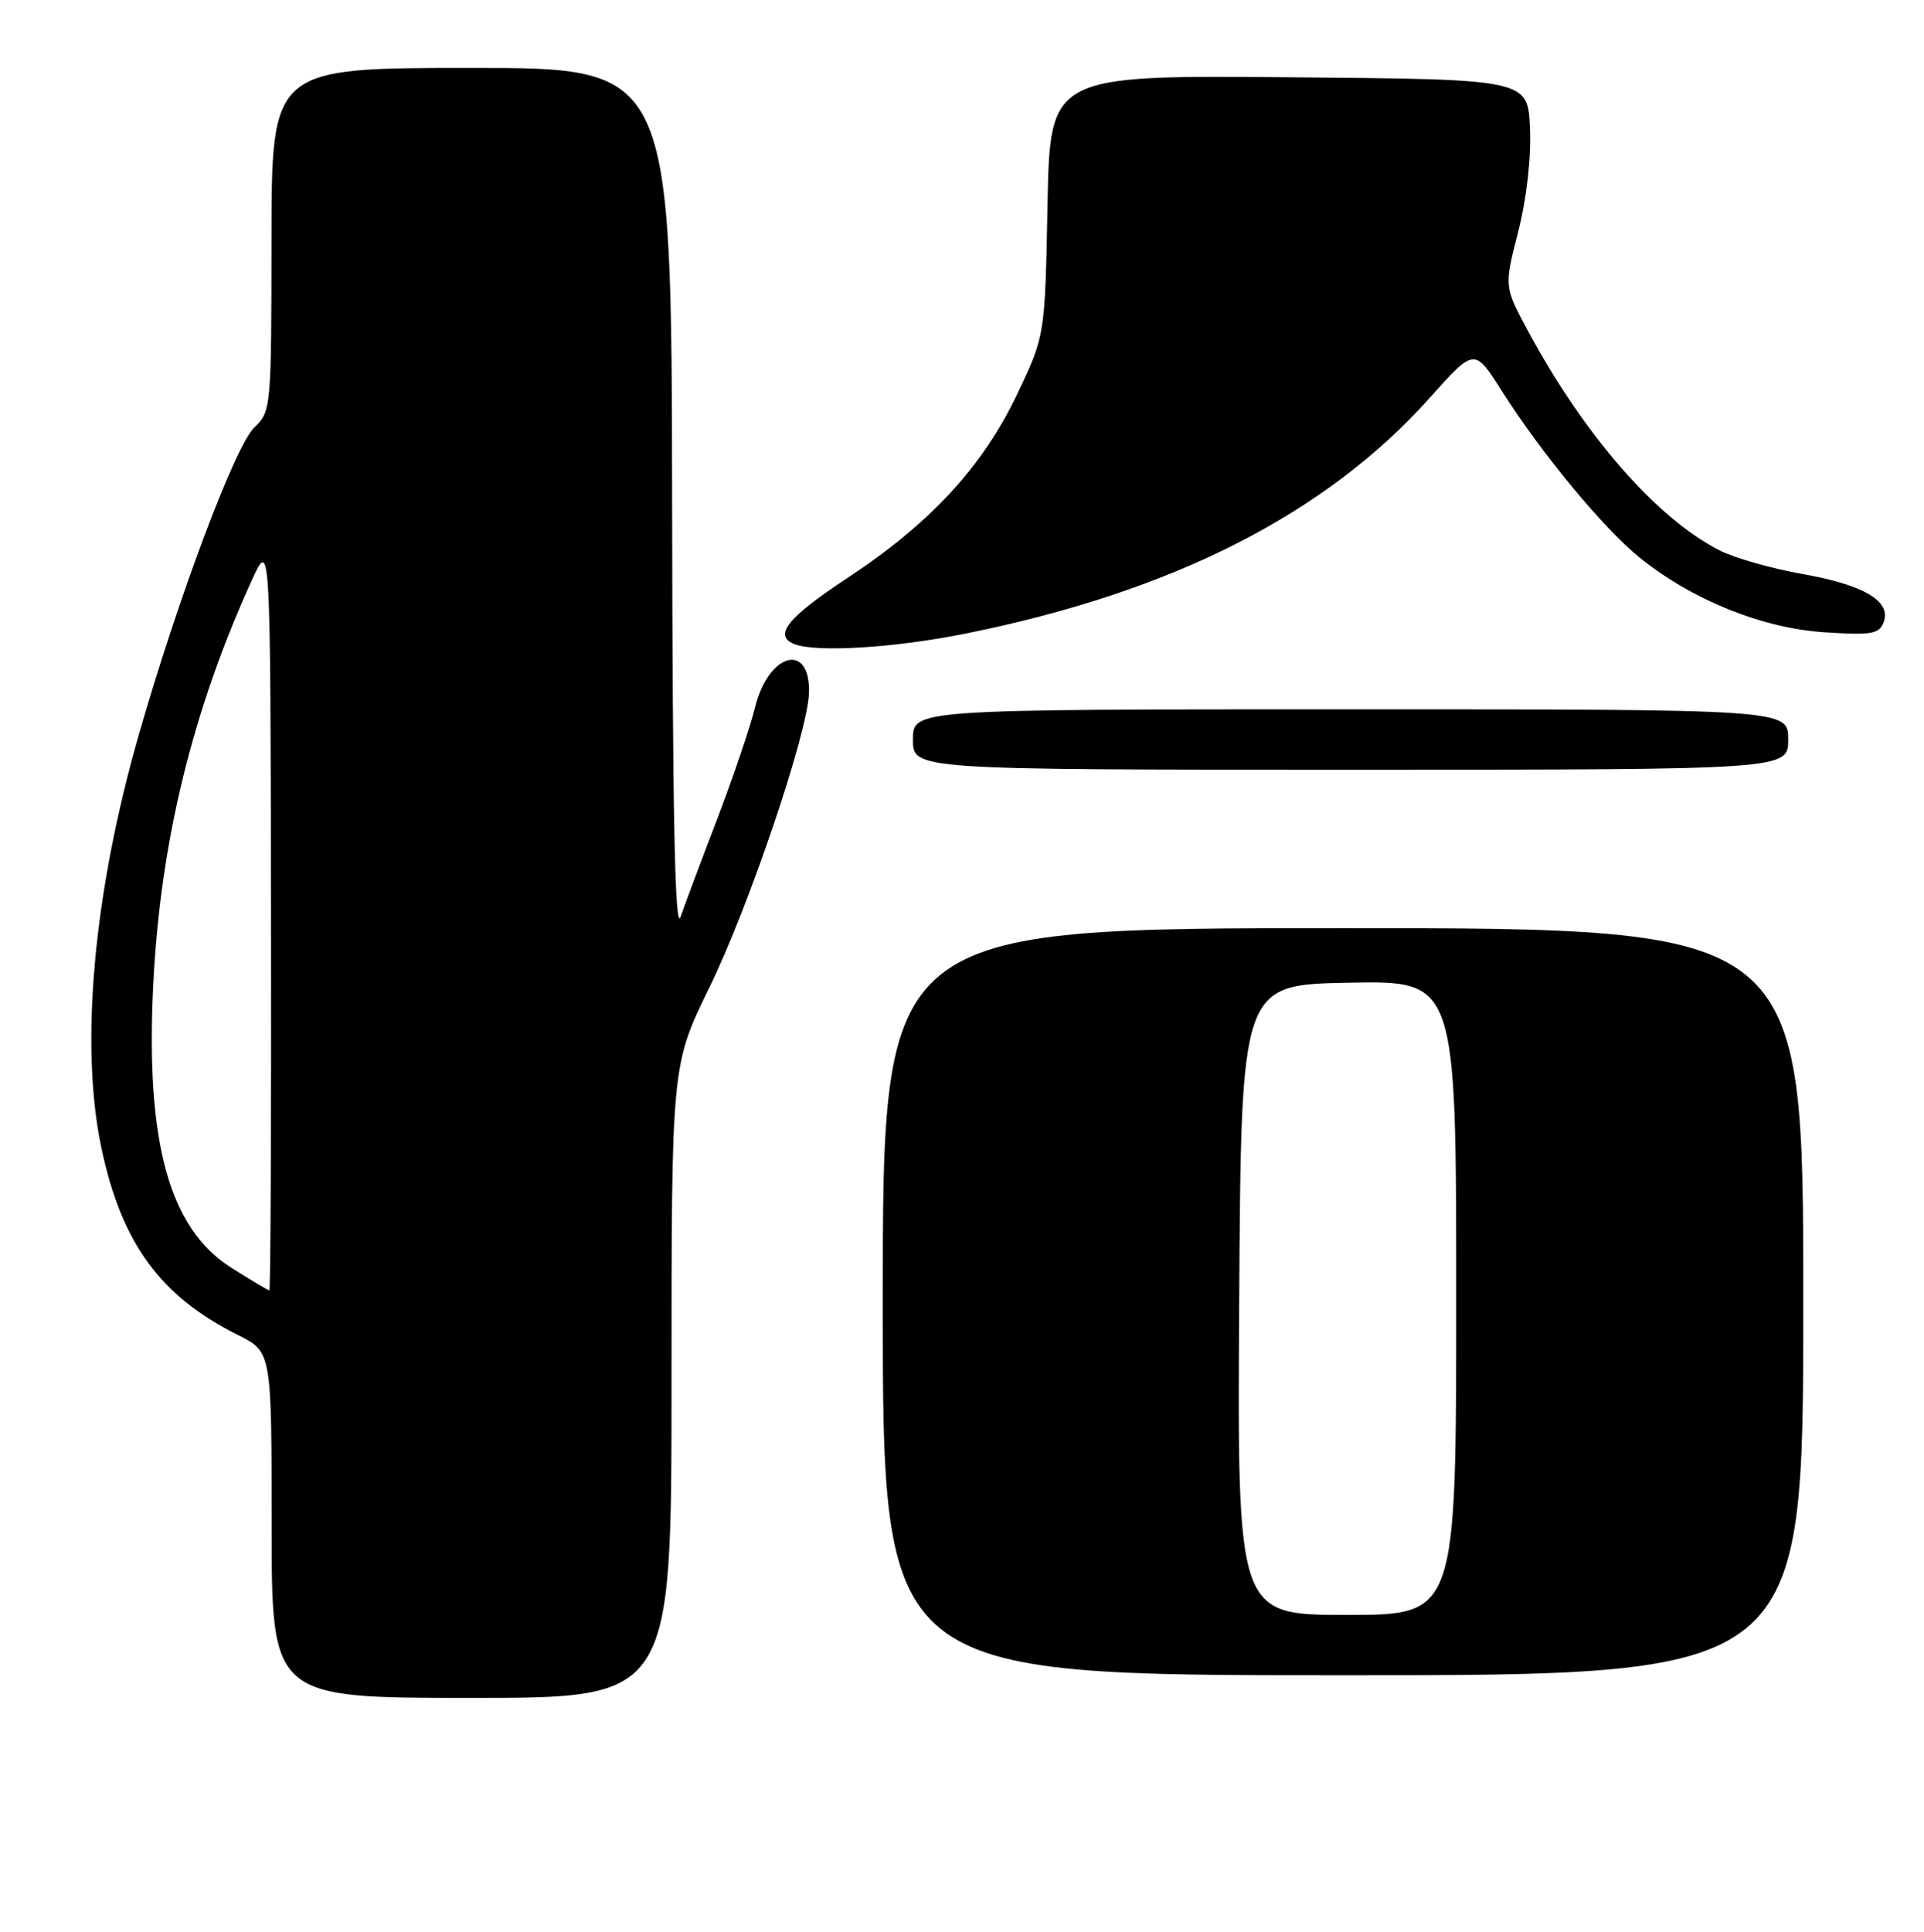<?xml version="1.0" encoding="UTF-8" standalone="no"?>
<!DOCTYPE svg PUBLIC "-//W3C//DTD SVG 1.1//EN" "http://www.w3.org/Graphics/SVG/1.1/DTD/svg11.dtd" >
<svg xmlns="http://www.w3.org/2000/svg" xmlns:xlink="http://www.w3.org/1999/xlink" version="1.1" viewBox="0 0 255 256">
 <g >
 <path fill="currentColor"
d=" M 89.00 183.06 C 89.00 141.13 89.00 141.13 94.02 130.86 C 99.26 120.16 107.08 97.03 107.22 91.82 C 107.42 85.02 101.86 86.49 100.08 93.72 C 99.43 96.35 97.17 103.00 95.07 108.50 C 92.96 114.00 90.77 119.85 90.20 121.50 C 89.45 123.65 89.14 108.06 89.08 66.75 C 89.00 9.00 89.00 9.00 62.50 9.00 C 36.00 9.00 36.00 9.00 35.98 31.75 C 35.97 54.06 35.92 54.54 33.71 56.64 C 31.20 59.01 23.74 78.84 18.47 97.12 C 12.40 118.17 10.55 138.47 13.44 152.13 C 16.12 164.76 21.23 171.76 31.53 176.91 C 36.00 179.14 36.00 179.14 36.00 202.07 C 36.00 225.00 36.00 225.00 62.50 225.00 C 89.00 225.00 89.00 225.00 89.00 183.06 Z  M 239.00 172.50 C 239.00 123.00 239.00 123.00 178.00 123.00 C 117.00 123.00 117.00 123.00 117.00 172.50 C 117.00 222.00 117.00 222.00 178.00 222.00 C 239.00 222.00 239.00 222.00 239.00 172.50 Z  M 237.00 98.00 C 237.00 94.00 237.00 94.00 179.00 94.00 C 121.00 94.00 121.00 94.00 121.00 98.00 C 121.00 102.00 121.00 102.00 179.00 102.00 C 237.00 102.00 237.00 102.00 237.00 98.00 Z  M 127.87 83.98 C 155.38 78.46 175.68 68.16 189.52 52.69 C 195.42 46.09 195.42 46.09 199.04 51.80 C 204.34 60.13 212.50 70.01 217.31 73.89 C 224.22 79.47 233.49 83.23 241.73 83.78 C 248.02 84.20 249.05 84.03 249.65 82.47 C 250.72 79.68 247.07 77.51 238.86 76.06 C 234.81 75.34 229.90 73.95 227.95 72.96 C 219.58 68.72 209.94 57.68 202.45 43.74 C 199.36 37.98 199.36 37.98 201.21 30.74 C 202.33 26.35 202.95 20.94 202.78 17.00 C 202.50 10.50 202.50 10.50 170.83 10.24 C 139.17 9.97 139.17 9.97 138.83 27.24 C 138.50 44.50 138.50 44.50 134.79 52.27 C 130.20 61.89 123.27 69.38 112.27 76.62 C 104.41 81.80 102.46 84.21 105.25 85.34 C 108.11 86.49 118.43 85.87 127.87 83.98 Z  M 30.63 167.98 C 22.43 162.78 19.28 151.37 20.31 130.53 C 21.24 111.62 25.51 94.12 33.41 76.81 C 35.84 71.50 35.84 71.50 35.92 121.25 C 35.96 148.61 35.86 171.00 35.70 171.00 C 35.53 171.00 33.25 169.64 30.63 167.98 Z  M 164.24 172.25 C 164.50 130.50 164.50 130.50 178.75 130.22 C 193.00 129.95 193.00 129.95 193.00 171.97 C 193.00 214.00 193.00 214.00 178.49 214.00 C 163.98 214.00 163.98 214.00 164.24 172.25 Z "/>
</g>
</svg>